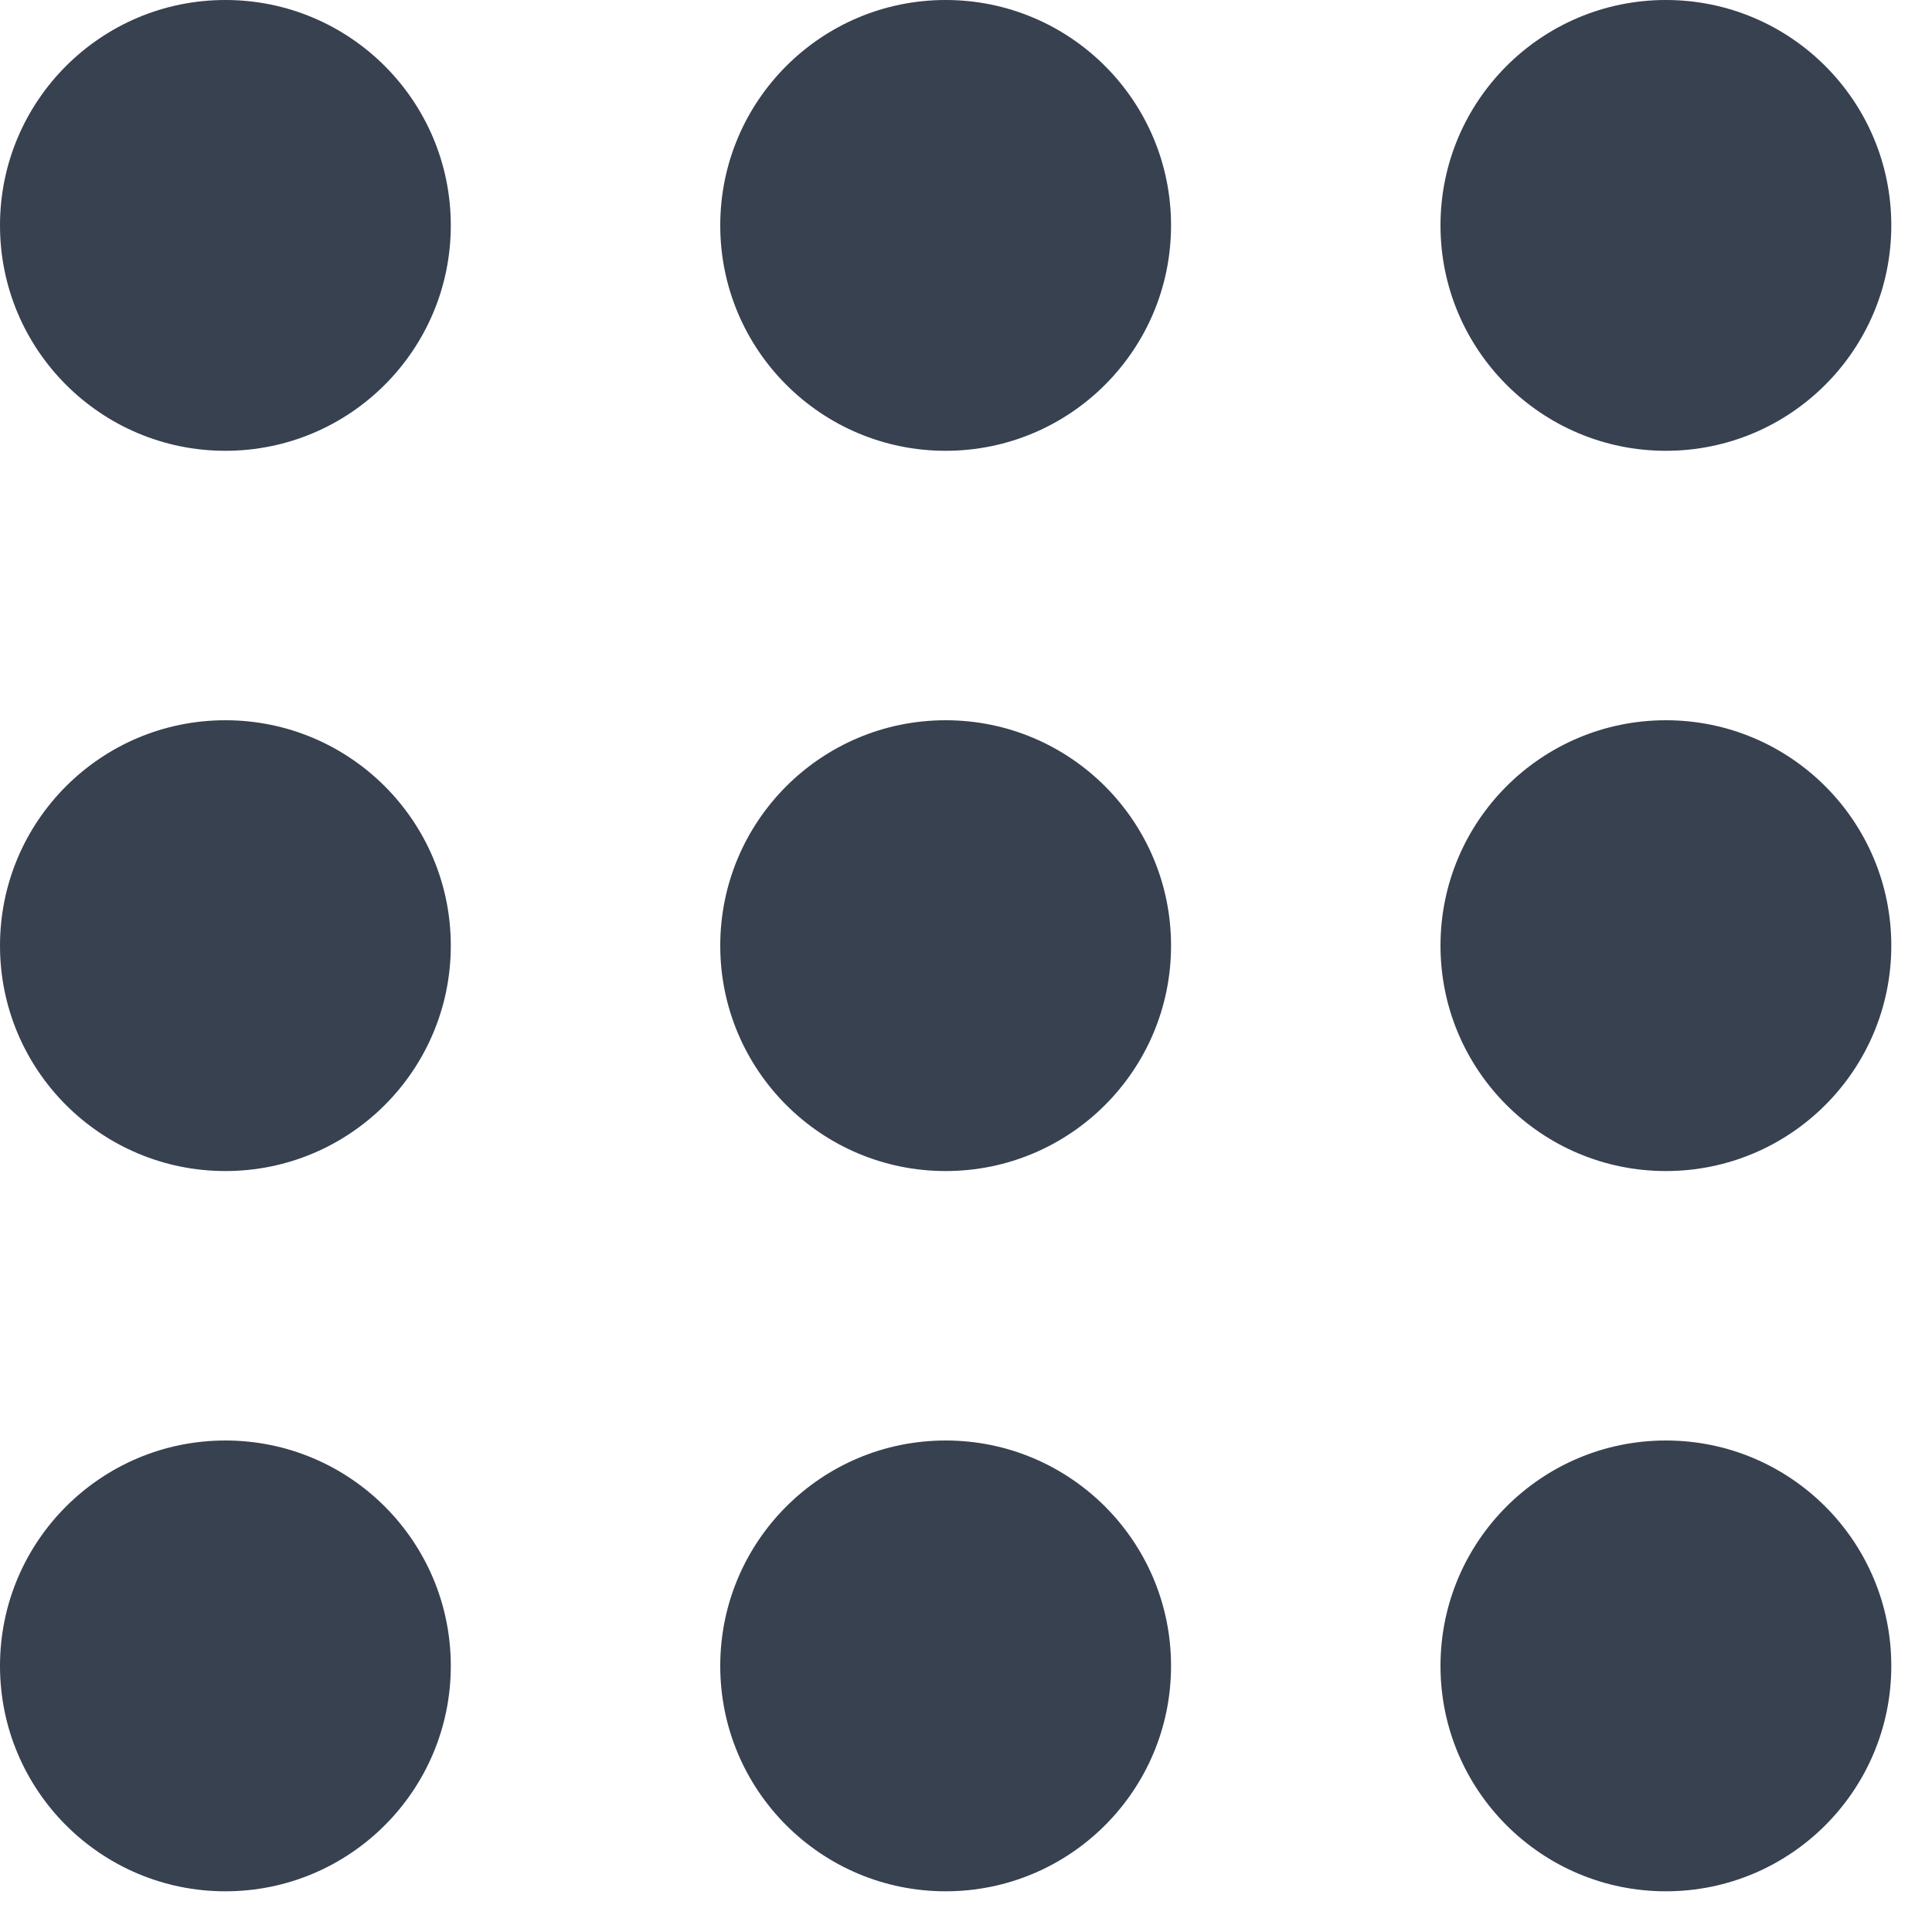 <svg width="15" height="15" viewBox="0 0 15 15" fill="none" xmlns="http://www.w3.org/2000/svg">
<ellipse cx="1.75" cy="1.75" rx="1.75" ry="1.75" fill="#37414F"/>
<ellipse cx="1.75" cy="7.342" rx="1.75" ry="1.75" fill="#37414F"/>
<ellipse cx="1.75" cy="12.934" rx="1.75" ry="1.75" fill="#37414F"/>
<ellipse cx="7.342" cy="1.75" rx="1.75" ry="1.75" fill="#37414F"/>
<ellipse cx="7.342" cy="7.342" rx="1.75" ry="1.75" fill="#37414F"/>
<ellipse cx="7.342" cy="12.934" rx="1.75" ry="1.75" fill="#37414F"/>
<ellipse cx="12.934" cy="1.75" rx="1.75" ry="1.75" fill="#37414F"/>
<ellipse cx="12.934" cy="7.342" rx="1.75" ry="1.75" fill="#37414F"/>
<ellipse cx="12.934" cy="12.934" rx="1.75" ry="1.75" fill="#37414F"/>
</svg>
